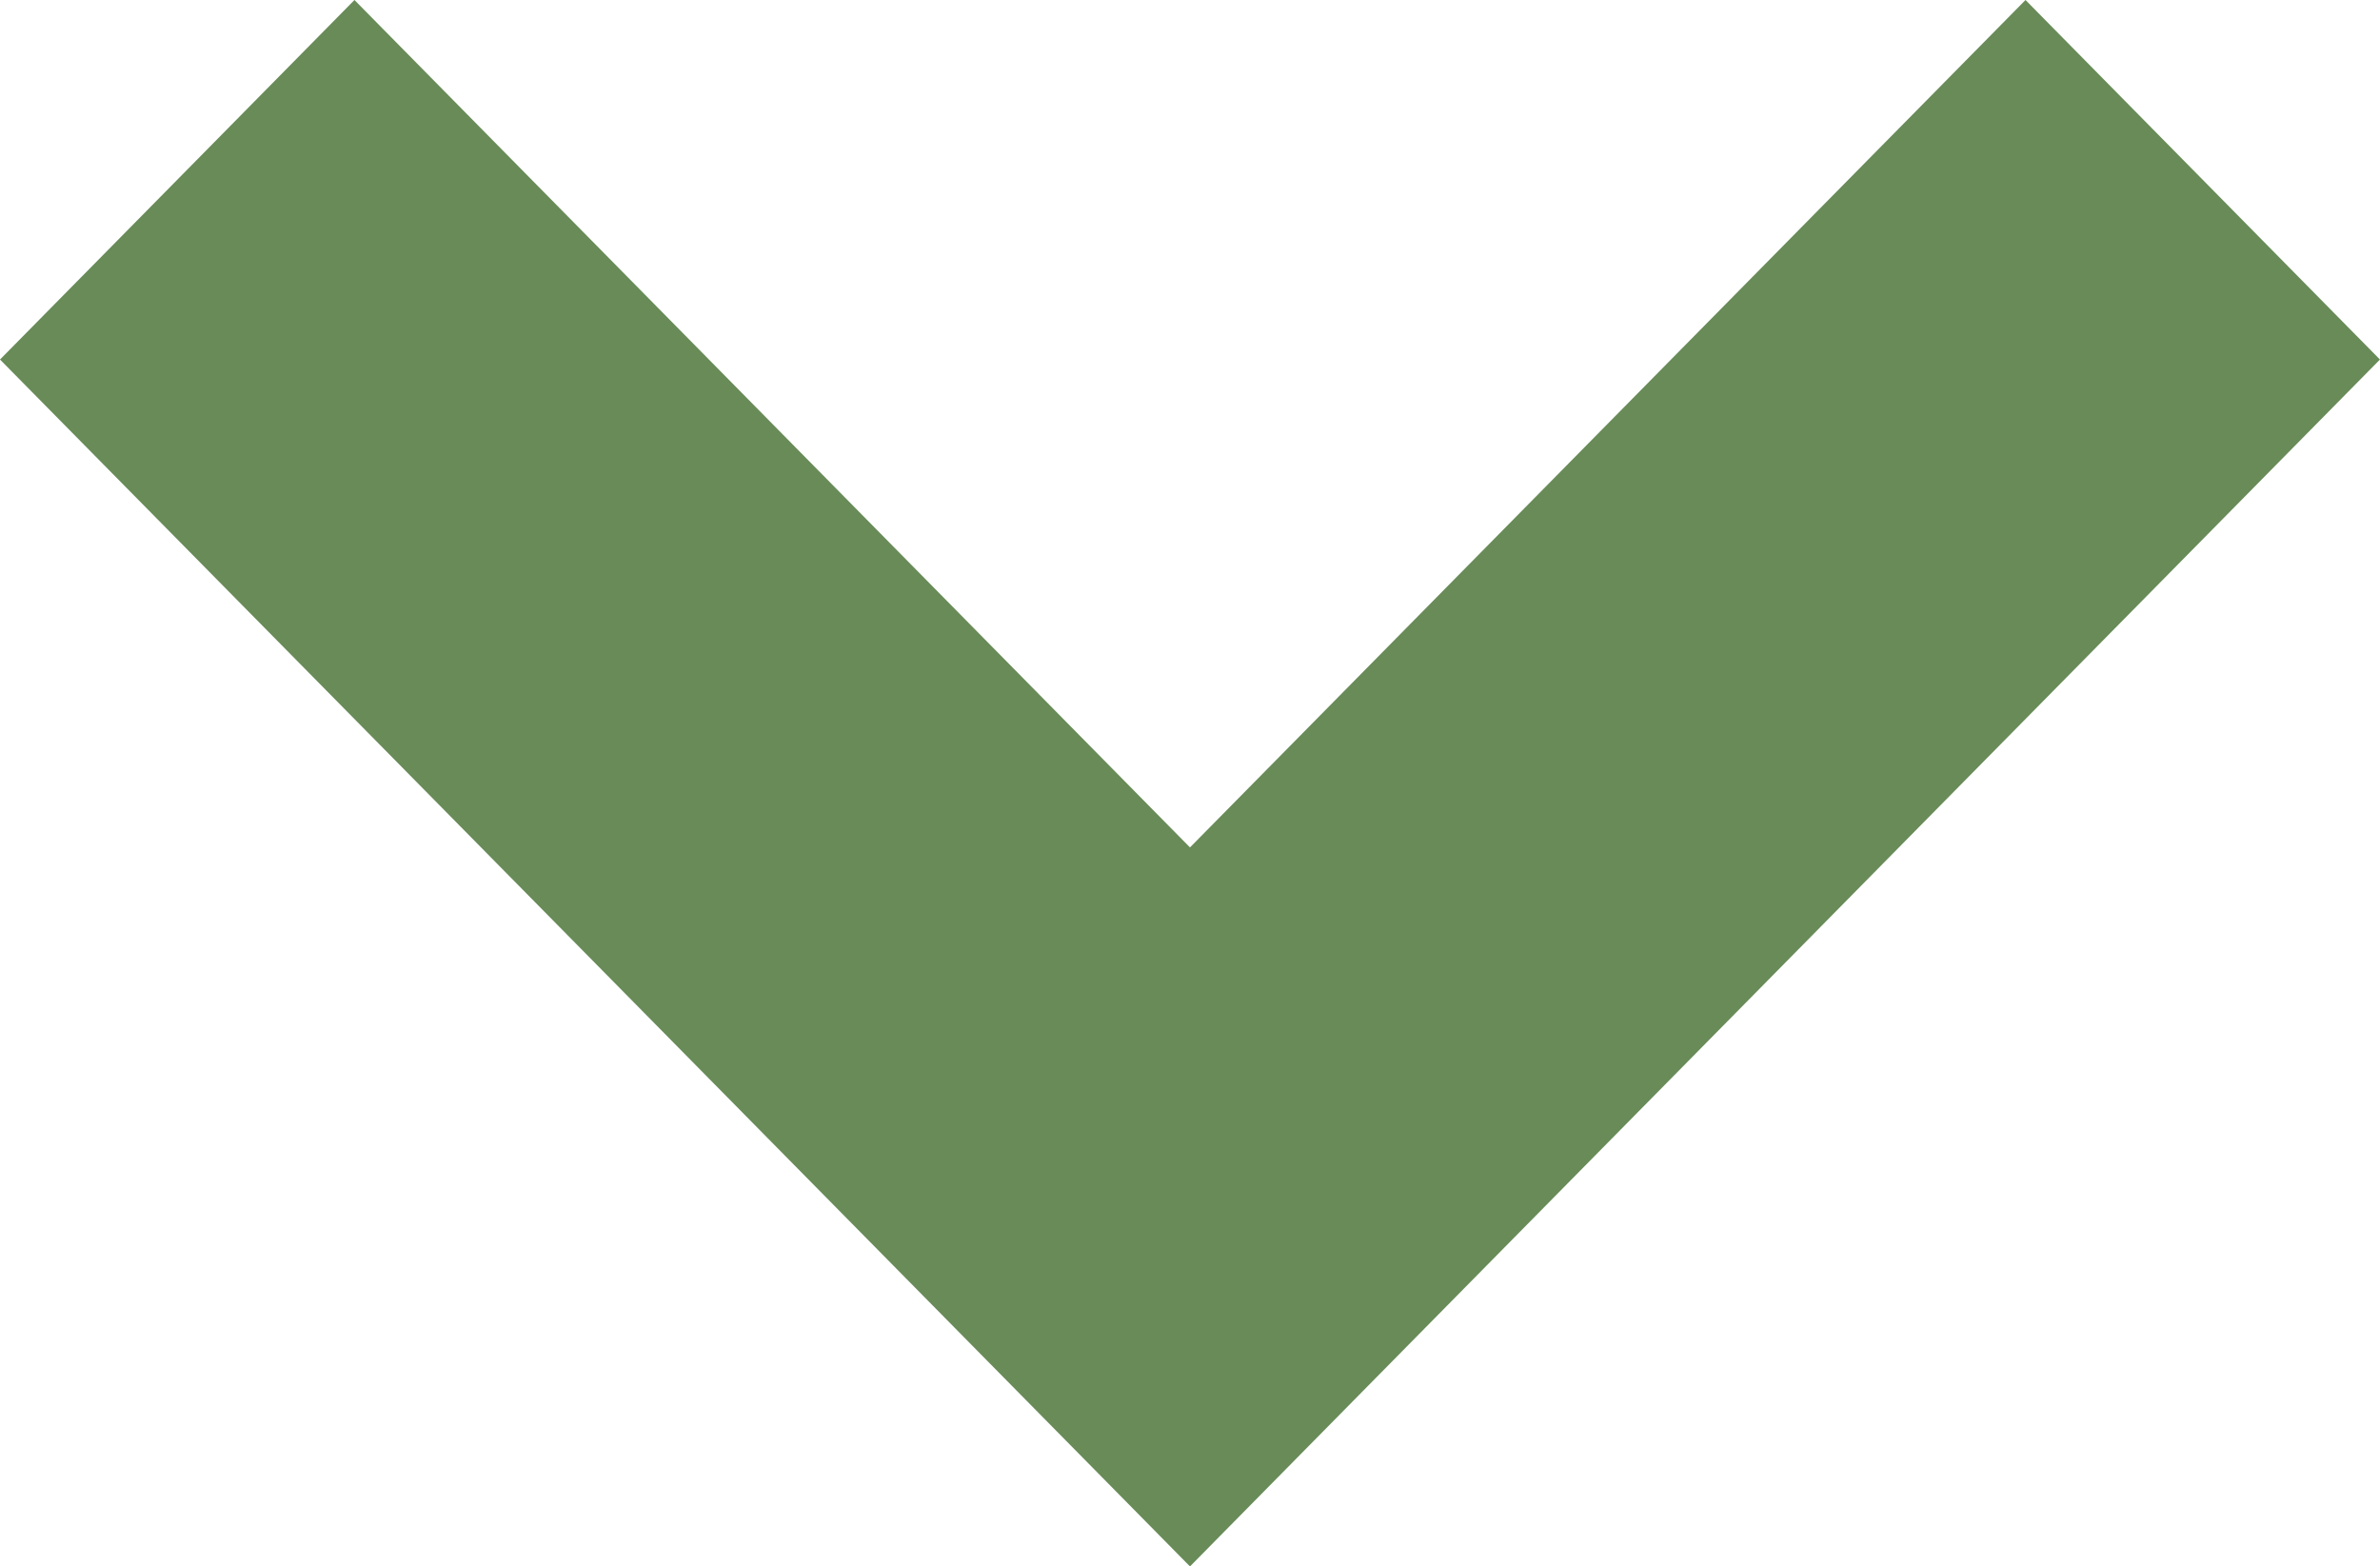 <svg xmlns="http://www.w3.org/2000/svg" width="54.327" height="35.757" viewBox="0 0 54.327 35.757">
  <g id="Component_46_1" data-name="Component 46 – 1" transform="translate(54.327) rotate(90)">
    <path id="Path_36" data-name="Path 36" d="M27.163,35.757,0,8.207,8.091,0,27.163,19.344,46.235,0l8.091,8.207Z" transform="translate(0 54.327) rotate(-90)" fill="#688b58"/>
  </g>
</svg>
